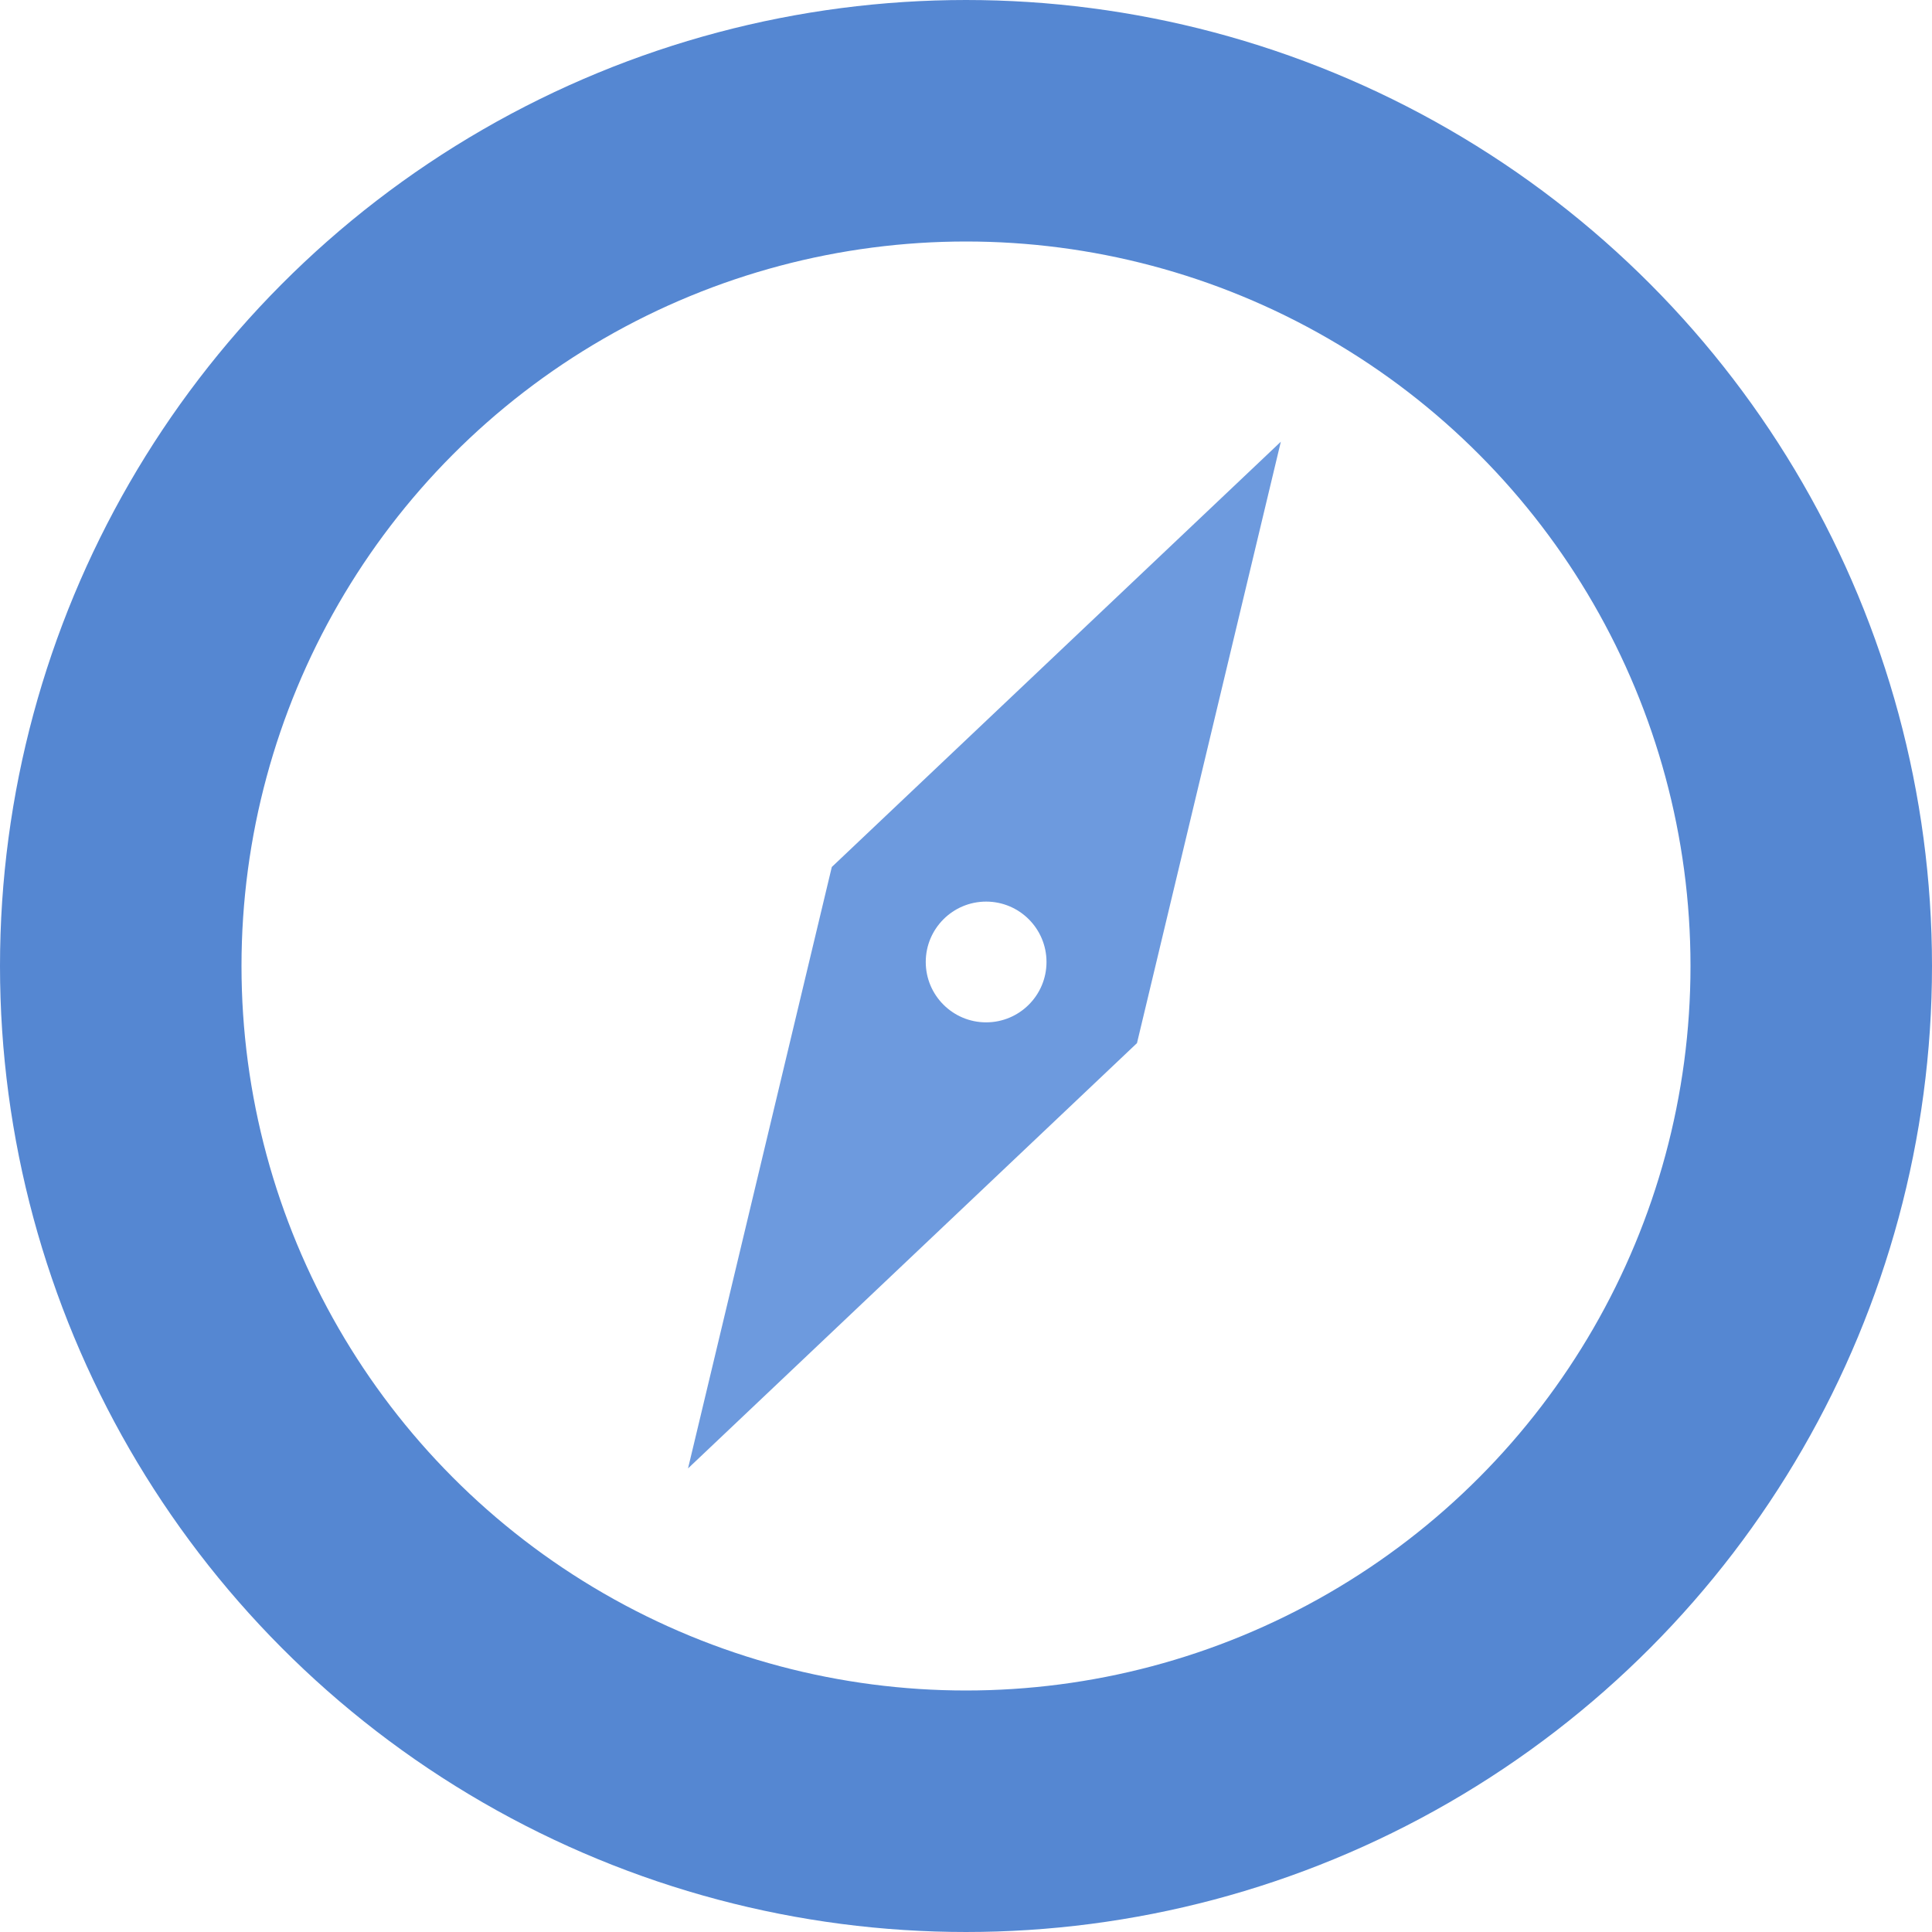 <?xml version="1.0" encoding="UTF-8"?>
<svg width="24px" height="24px" viewBox="0 0 24 24" version="1.1" xmlns="http://www.w3.org/2000/svg" xmlns:xlink="http://www.w3.org/1999/xlink">
    <!-- Generator: Sketch 48.2 (47327) - http://www.bohemiancoding.com/sketch -->
    <title>docs-guides</title>
    <desc>Created with Sketch.</desc>
    <defs></defs>
    <g id="Desktop-HD" stroke="none" stroke-width="1" fill="none" fill-rule="evenodd" transform="translate(-231, -202)">
        <g id="docs-guides" transform="translate(231, 202)">
            <circle id="Oval-4" stroke="#5587D2" stroke-width="3" cx="12" cy="12" r="10.5"></circle>
            <path d="M10.333,10.77 L15.911,5.487 L14.124,12.958 L8.547,18.241 L10.333,10.77 Z M12.25,12.7 C12.664,12.7 13,12.364 13,11.95 C13,11.536 12.664,11.2 12.25,11.2 C11.836,11.2 11.5,11.536 11.5,11.95 C11.5,12.364 11.836,12.7 12.25,12.7 Z" id="Combined-Shape" fill="#6D9ADE"></path>
        </g>
    </g>
</svg>